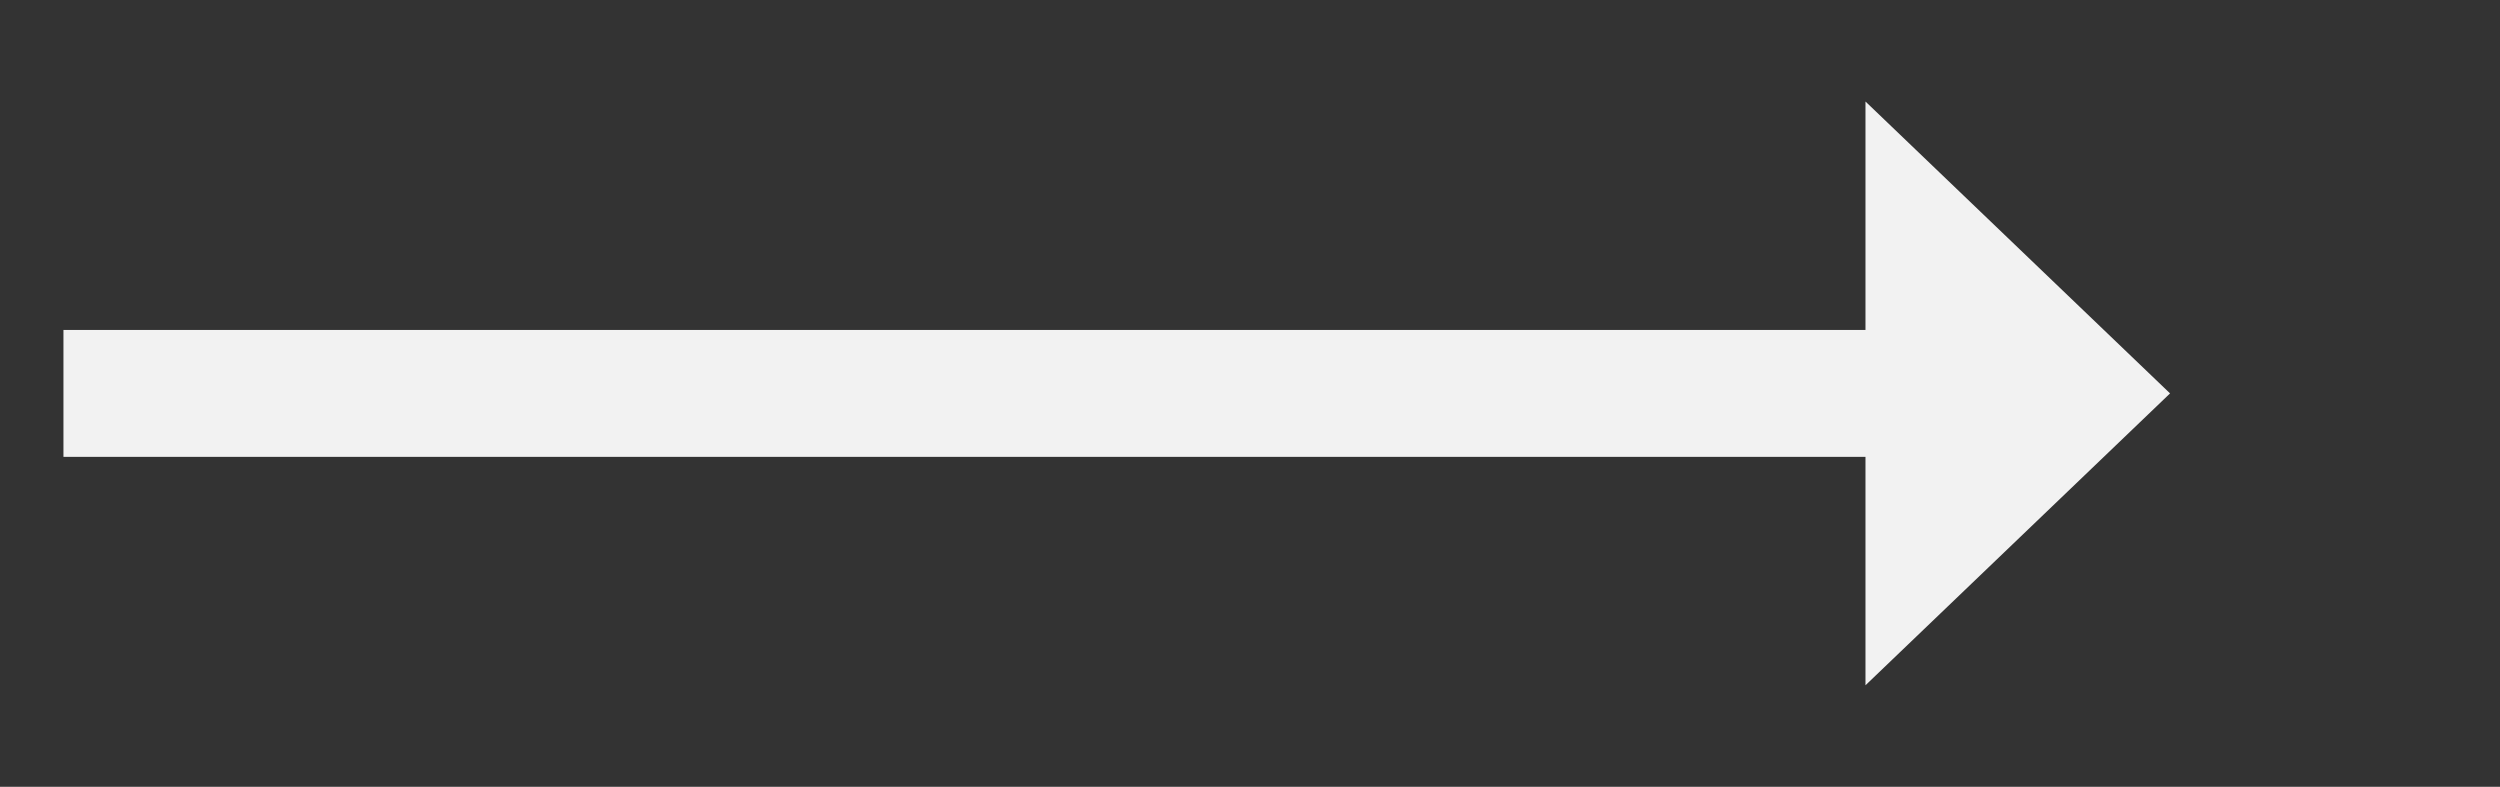 ﻿<?xml version="1.0" encoding="utf-8"?>
<svg version="1.1" xmlns:xlink="http://www.w3.org/1999/xlink" width="98.5px" height="31px" xmlns="http://www.w3.org/2000/svg">
  <rect width="100%" height="100%" fill="#333333" stroke="none"/>
  <g transform="matrix(1 0 0 1 -755.5 -401 )">
    <path d="M 829 428  L 841 416.5  L 829 405  L 829 428  Z " fill-rule="nonzero" fill="#f2f2f2" stroke="none" />
    <path d="M 758 416.5  L 832 416.5  " stroke-width="5" stroke="#f2f2f2" fill="none" />
  </g>
</svg>